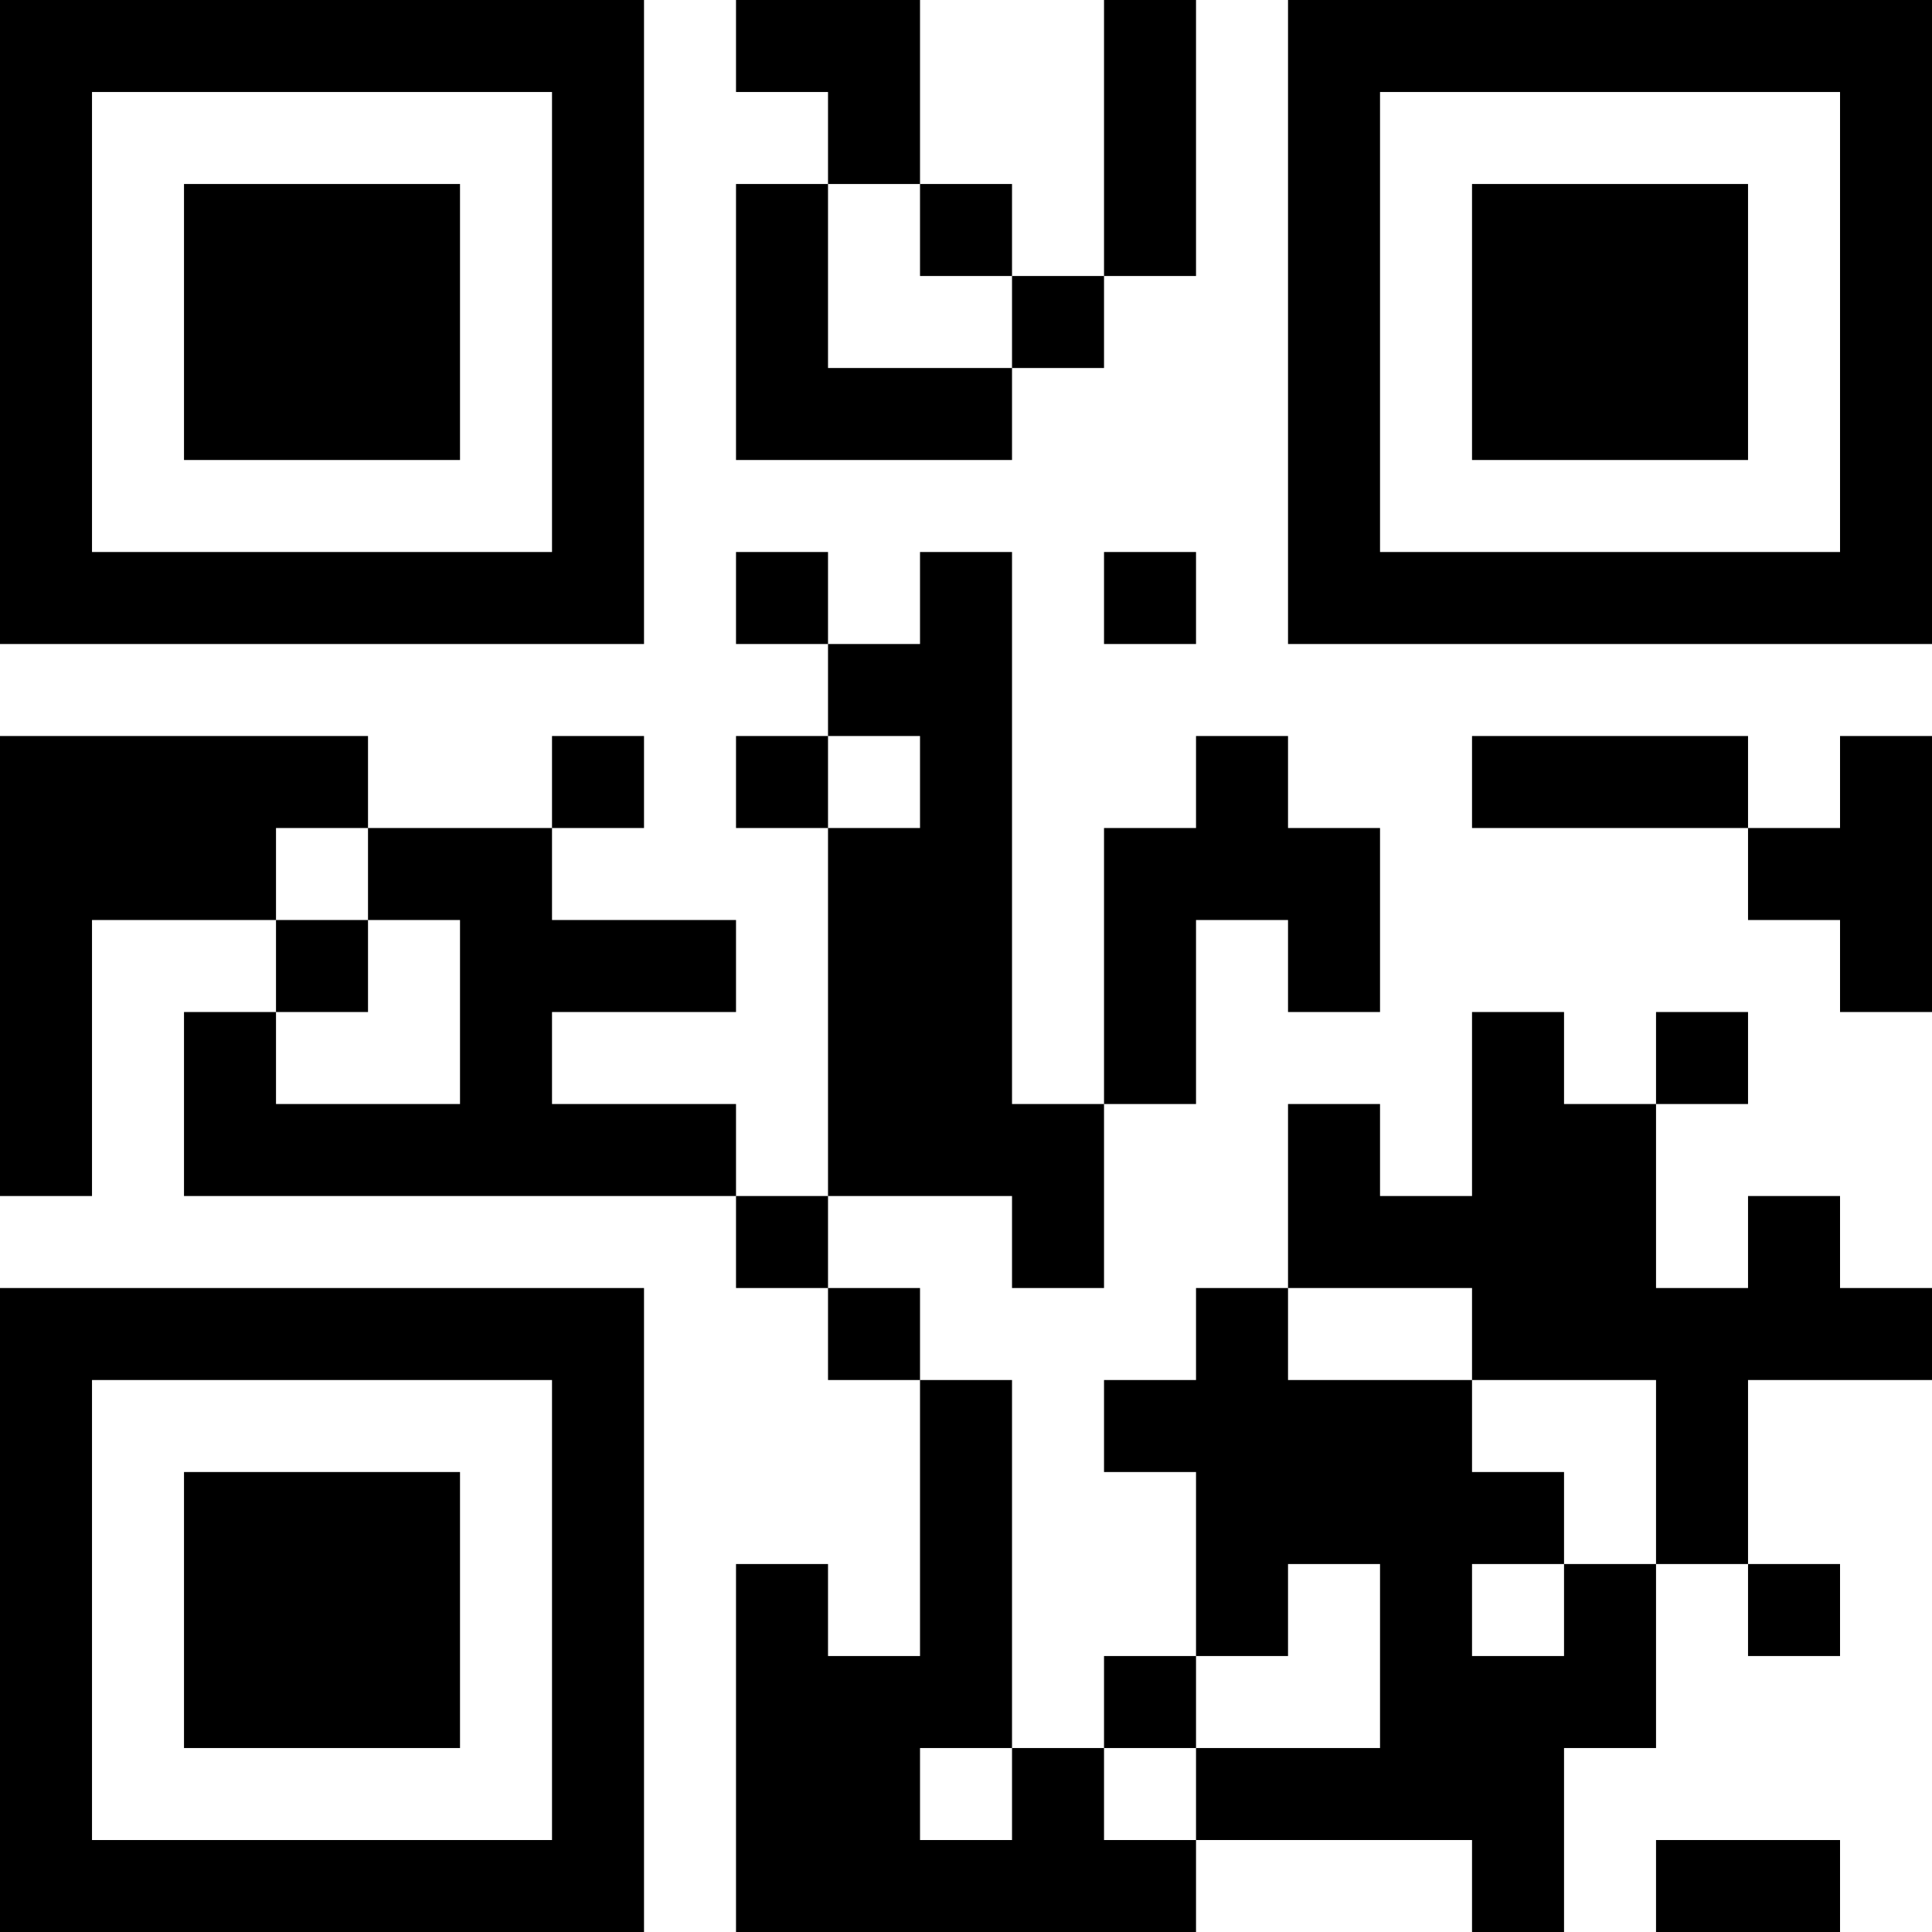 <?xml version="1.0" encoding="UTF-8"?>
<svg xmlns="http://www.w3.org/2000/svg" version="1.1" width="100" height="100" viewBox="0 0 100 100"><rect x="0" y="0" width="100" height="100" fill="#ffffff"/><g transform="scale(4.762)"><g transform="translate(0,0)"><path fill-rule="evenodd" d="M8 0L8 1L9 1L9 2L8 2L8 5L11 5L11 4L12 4L12 3L13 3L13 0L12 0L12 3L11 3L11 2L10 2L10 0ZM9 2L9 4L11 4L11 3L10 3L10 2ZM8 6L8 7L9 7L9 8L8 8L8 9L9 9L9 13L8 13L8 12L6 12L6 11L8 11L8 10L6 10L6 9L7 9L7 8L6 8L6 9L4 9L4 8L0 8L0 13L1 13L1 10L3 10L3 11L2 11L2 13L8 13L8 14L9 14L9 15L10 15L10 18L9 18L9 17L8 17L8 21L13 21L13 20L16 20L16 21L17 21L17 19L18 19L18 17L19 17L19 18L20 18L20 17L19 17L19 15L21 15L21 14L20 14L20 13L19 13L19 14L18 14L18 12L19 12L19 11L18 11L18 12L17 12L17 11L16 11L16 13L15 13L15 12L14 12L14 14L13 14L13 15L12 15L12 16L13 16L13 18L12 18L12 19L11 19L11 15L10 15L10 14L9 14L9 13L11 13L11 14L12 14L12 12L13 12L13 10L14 10L14 11L15 11L15 9L14 9L14 8L13 8L13 9L12 9L12 12L11 12L11 6L10 6L10 7L9 7L9 6ZM12 6L12 7L13 7L13 6ZM9 8L9 9L10 9L10 8ZM16 8L16 9L19 9L19 10L20 10L20 11L21 11L21 8L20 8L20 9L19 9L19 8ZM3 9L3 10L4 10L4 11L3 11L3 12L5 12L5 10L4 10L4 9ZM14 14L14 15L16 15L16 16L17 16L17 17L16 17L16 18L17 18L17 17L18 17L18 15L16 15L16 14ZM14 17L14 18L13 18L13 19L12 19L12 20L13 20L13 19L15 19L15 17ZM10 19L10 20L11 20L11 19ZM18 20L18 21L20 21L20 20ZM0 0L0 7L7 7L7 0ZM1 1L1 6L6 6L6 1ZM2 2L2 5L5 5L5 2ZM14 0L14 7L21 7L21 0ZM15 1L15 6L20 6L20 1ZM16 2L16 5L19 5L19 2ZM0 14L0 21L7 21L7 14ZM1 15L1 20L6 20L6 15ZM2 16L2 19L5 19L5 16Z" fill="#000000"/></g></g></svg>
